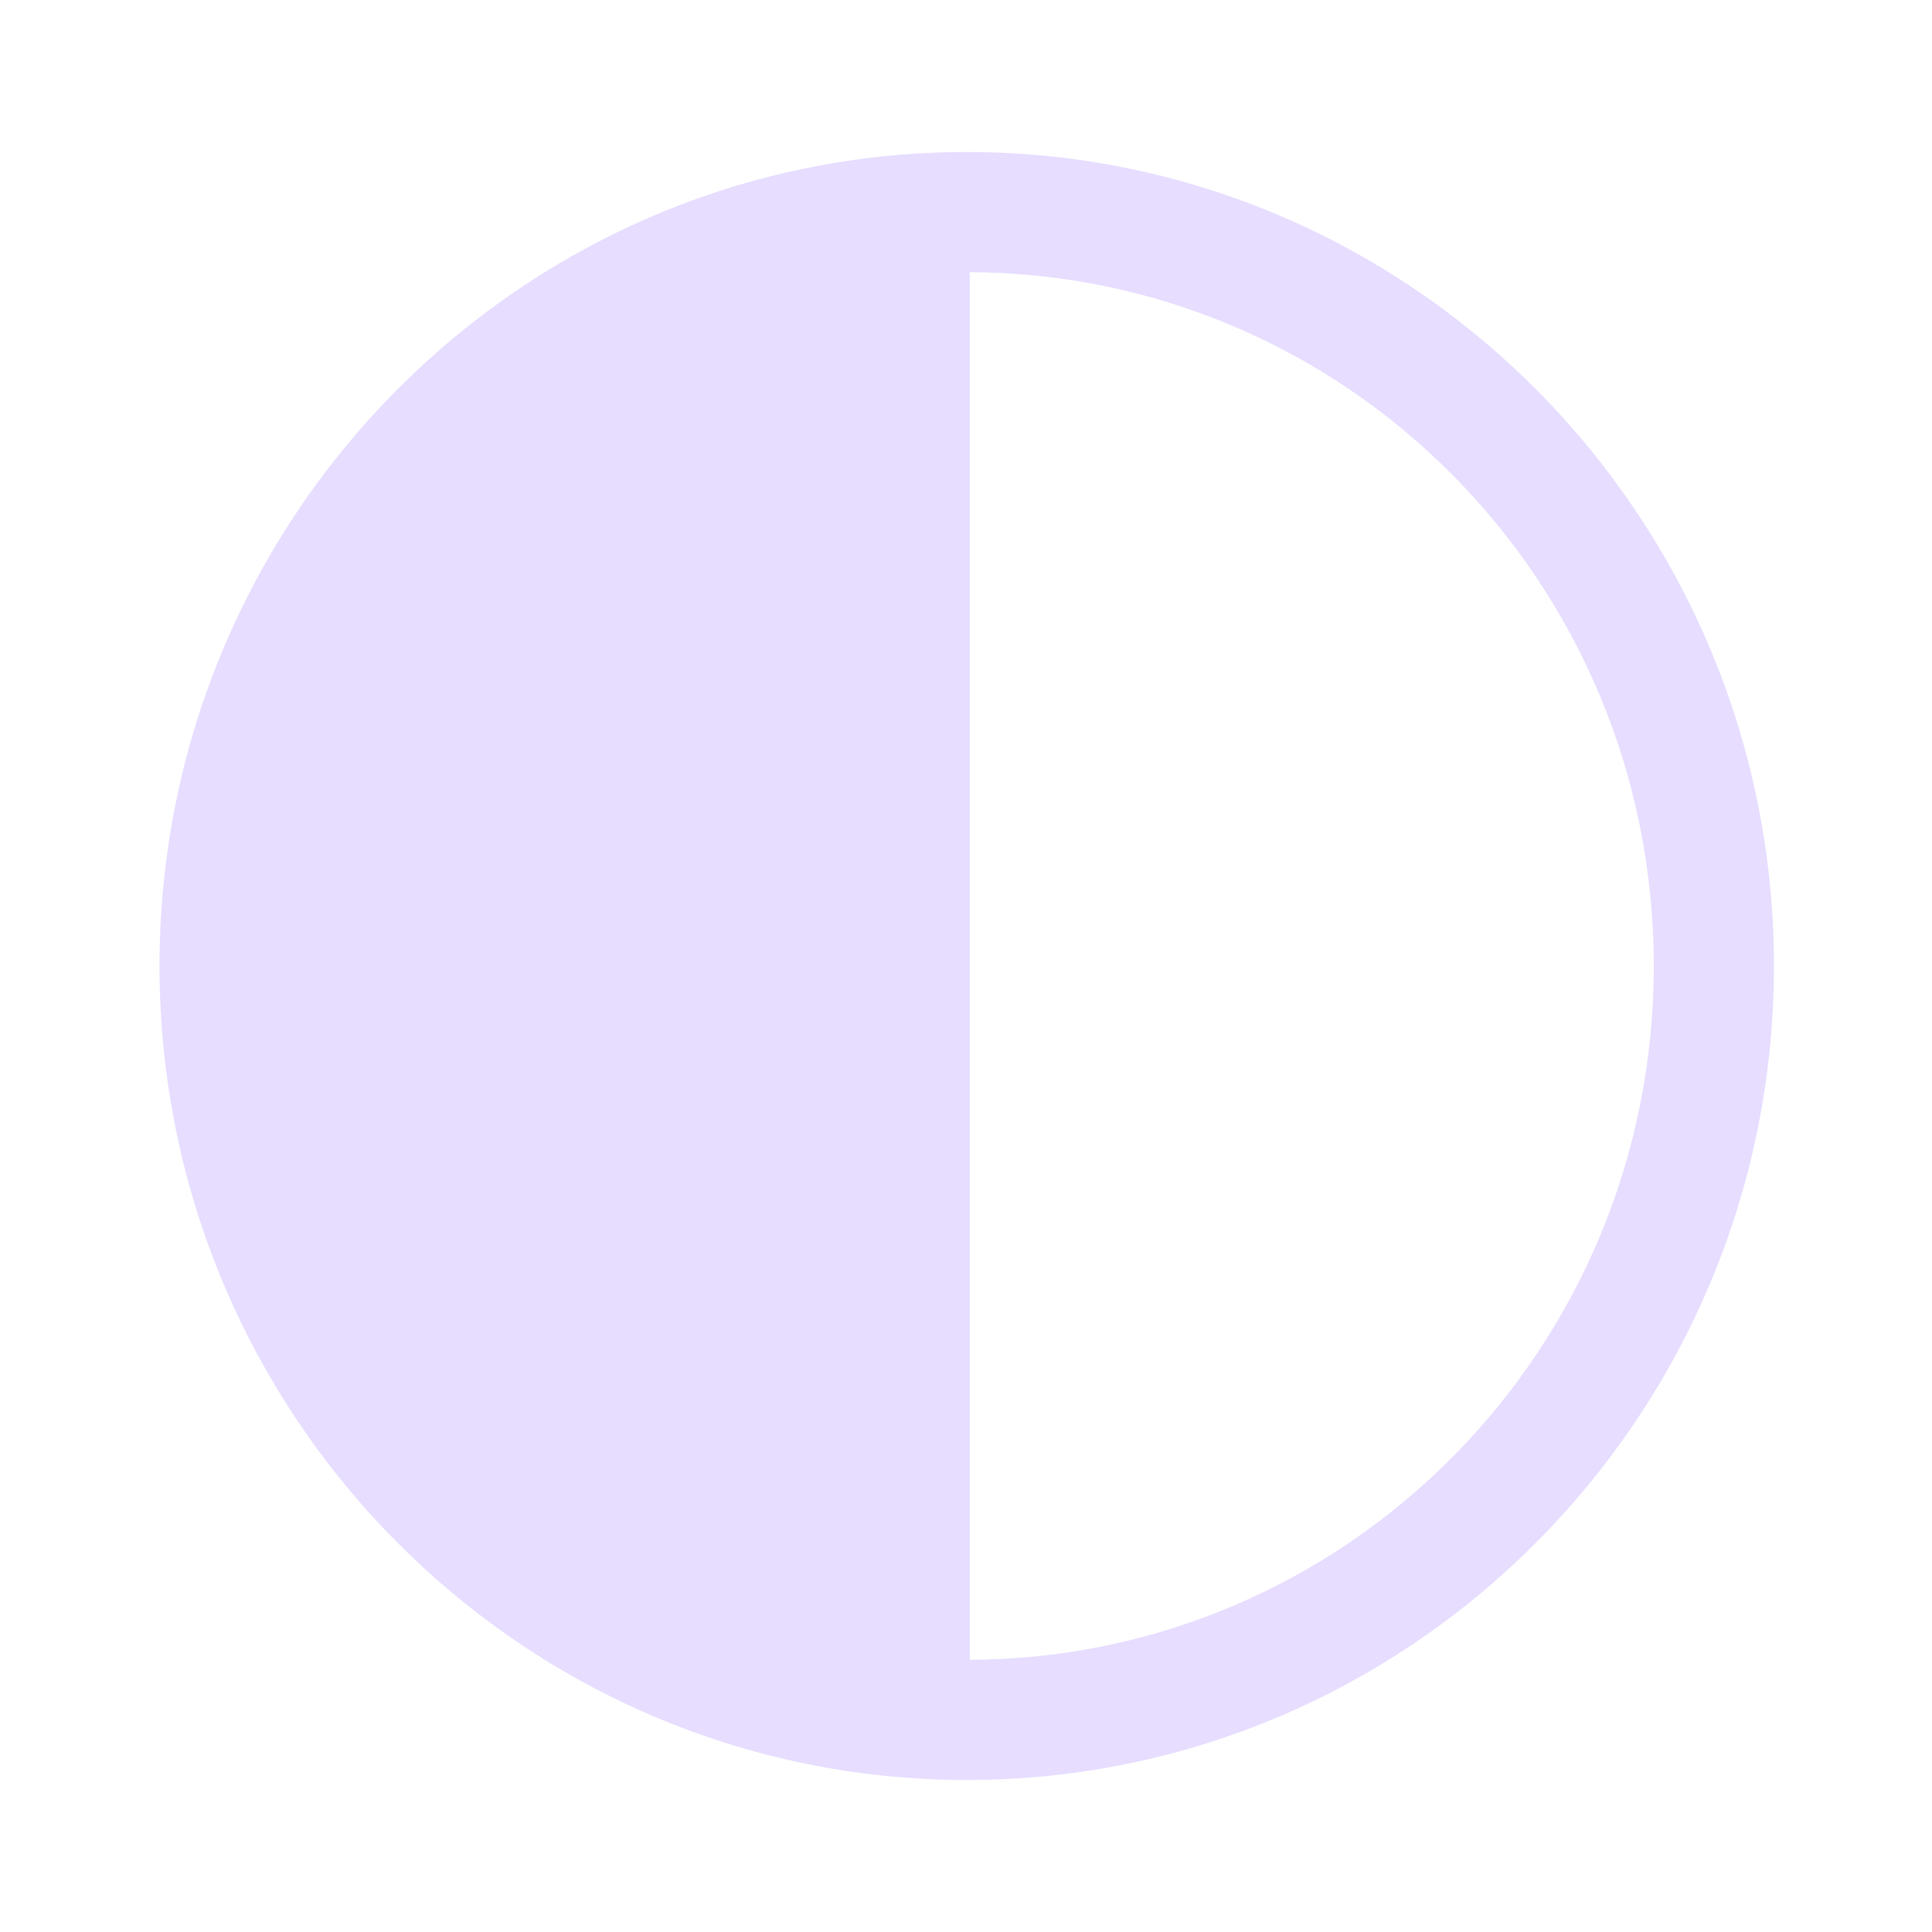 <svg xmlns="http://www.w3.org/2000/svg" width="16" height="16" version="1.1">
 <defs>
  <linearGradient id="linearGradient3946">
   <stop id="stop3948" offset="0" style="stop-color:#000000;stop-opacity:0.747"/>
   <stop id="stop3950" offset="1" style="stop-color:#000000;stop-opacity:0.024"/>
  </linearGradient>
  <linearGradient id="linearGradient3830-9">
   <stop style="stop-color:#000000;stop-opacity:0.747" id="stop3832-7" offset="0"/>
   <stop style="stop-color:#000000;stop-opacity:0.024" id="stop3834-5" offset="1"/>
  </linearGradient>
  <linearGradient id="linearGradient3984">
   <stop style="stop-color:#f4deba" id="stop3986" offset="0"/>
   <stop style="stop-color:#de9625;stop-opacity:0" id="stop3988" offset="1"/>
  </linearGradient>
 </defs>
 <g id="layer1" transform="translate(-31.976,-220.362)">
  <path fill="#e6ddff" d="M 8 1.75 C 4.583 1.75 1.812 4.552 1.812 8 C 1.812 11.448 4.583 14.25 8 14.25 C 8.011 14.25 8.021 14.25 8.031 14.25 L 8.031 1.75 C 8.021 1.75 8.011 1.75 8 1.75 z" transform="translate(31.976,220.362)"/>
  <path fill="#e6ddff" d="m 39.982,221.621 c -3.69,0 -6.685,3.025 -6.685,6.741 0,3.716 2.995,6.741 6.685,6.741 3.69,0 6.685,-3.025 6.685,-6.741 0,-3.716 -2.995,-6.741 -6.685,-6.741 z m 0,0.995 c 3.145,0 5.69,2.566 5.69,5.746 0,3.18 -2.546,5.746 -5.69,5.746 -3.145,0 -5.69,-2.566 -5.69,-5.746 0,-3.18 2.546,-5.746 5.69,-5.746 z"/>
 </g>
</svg>
